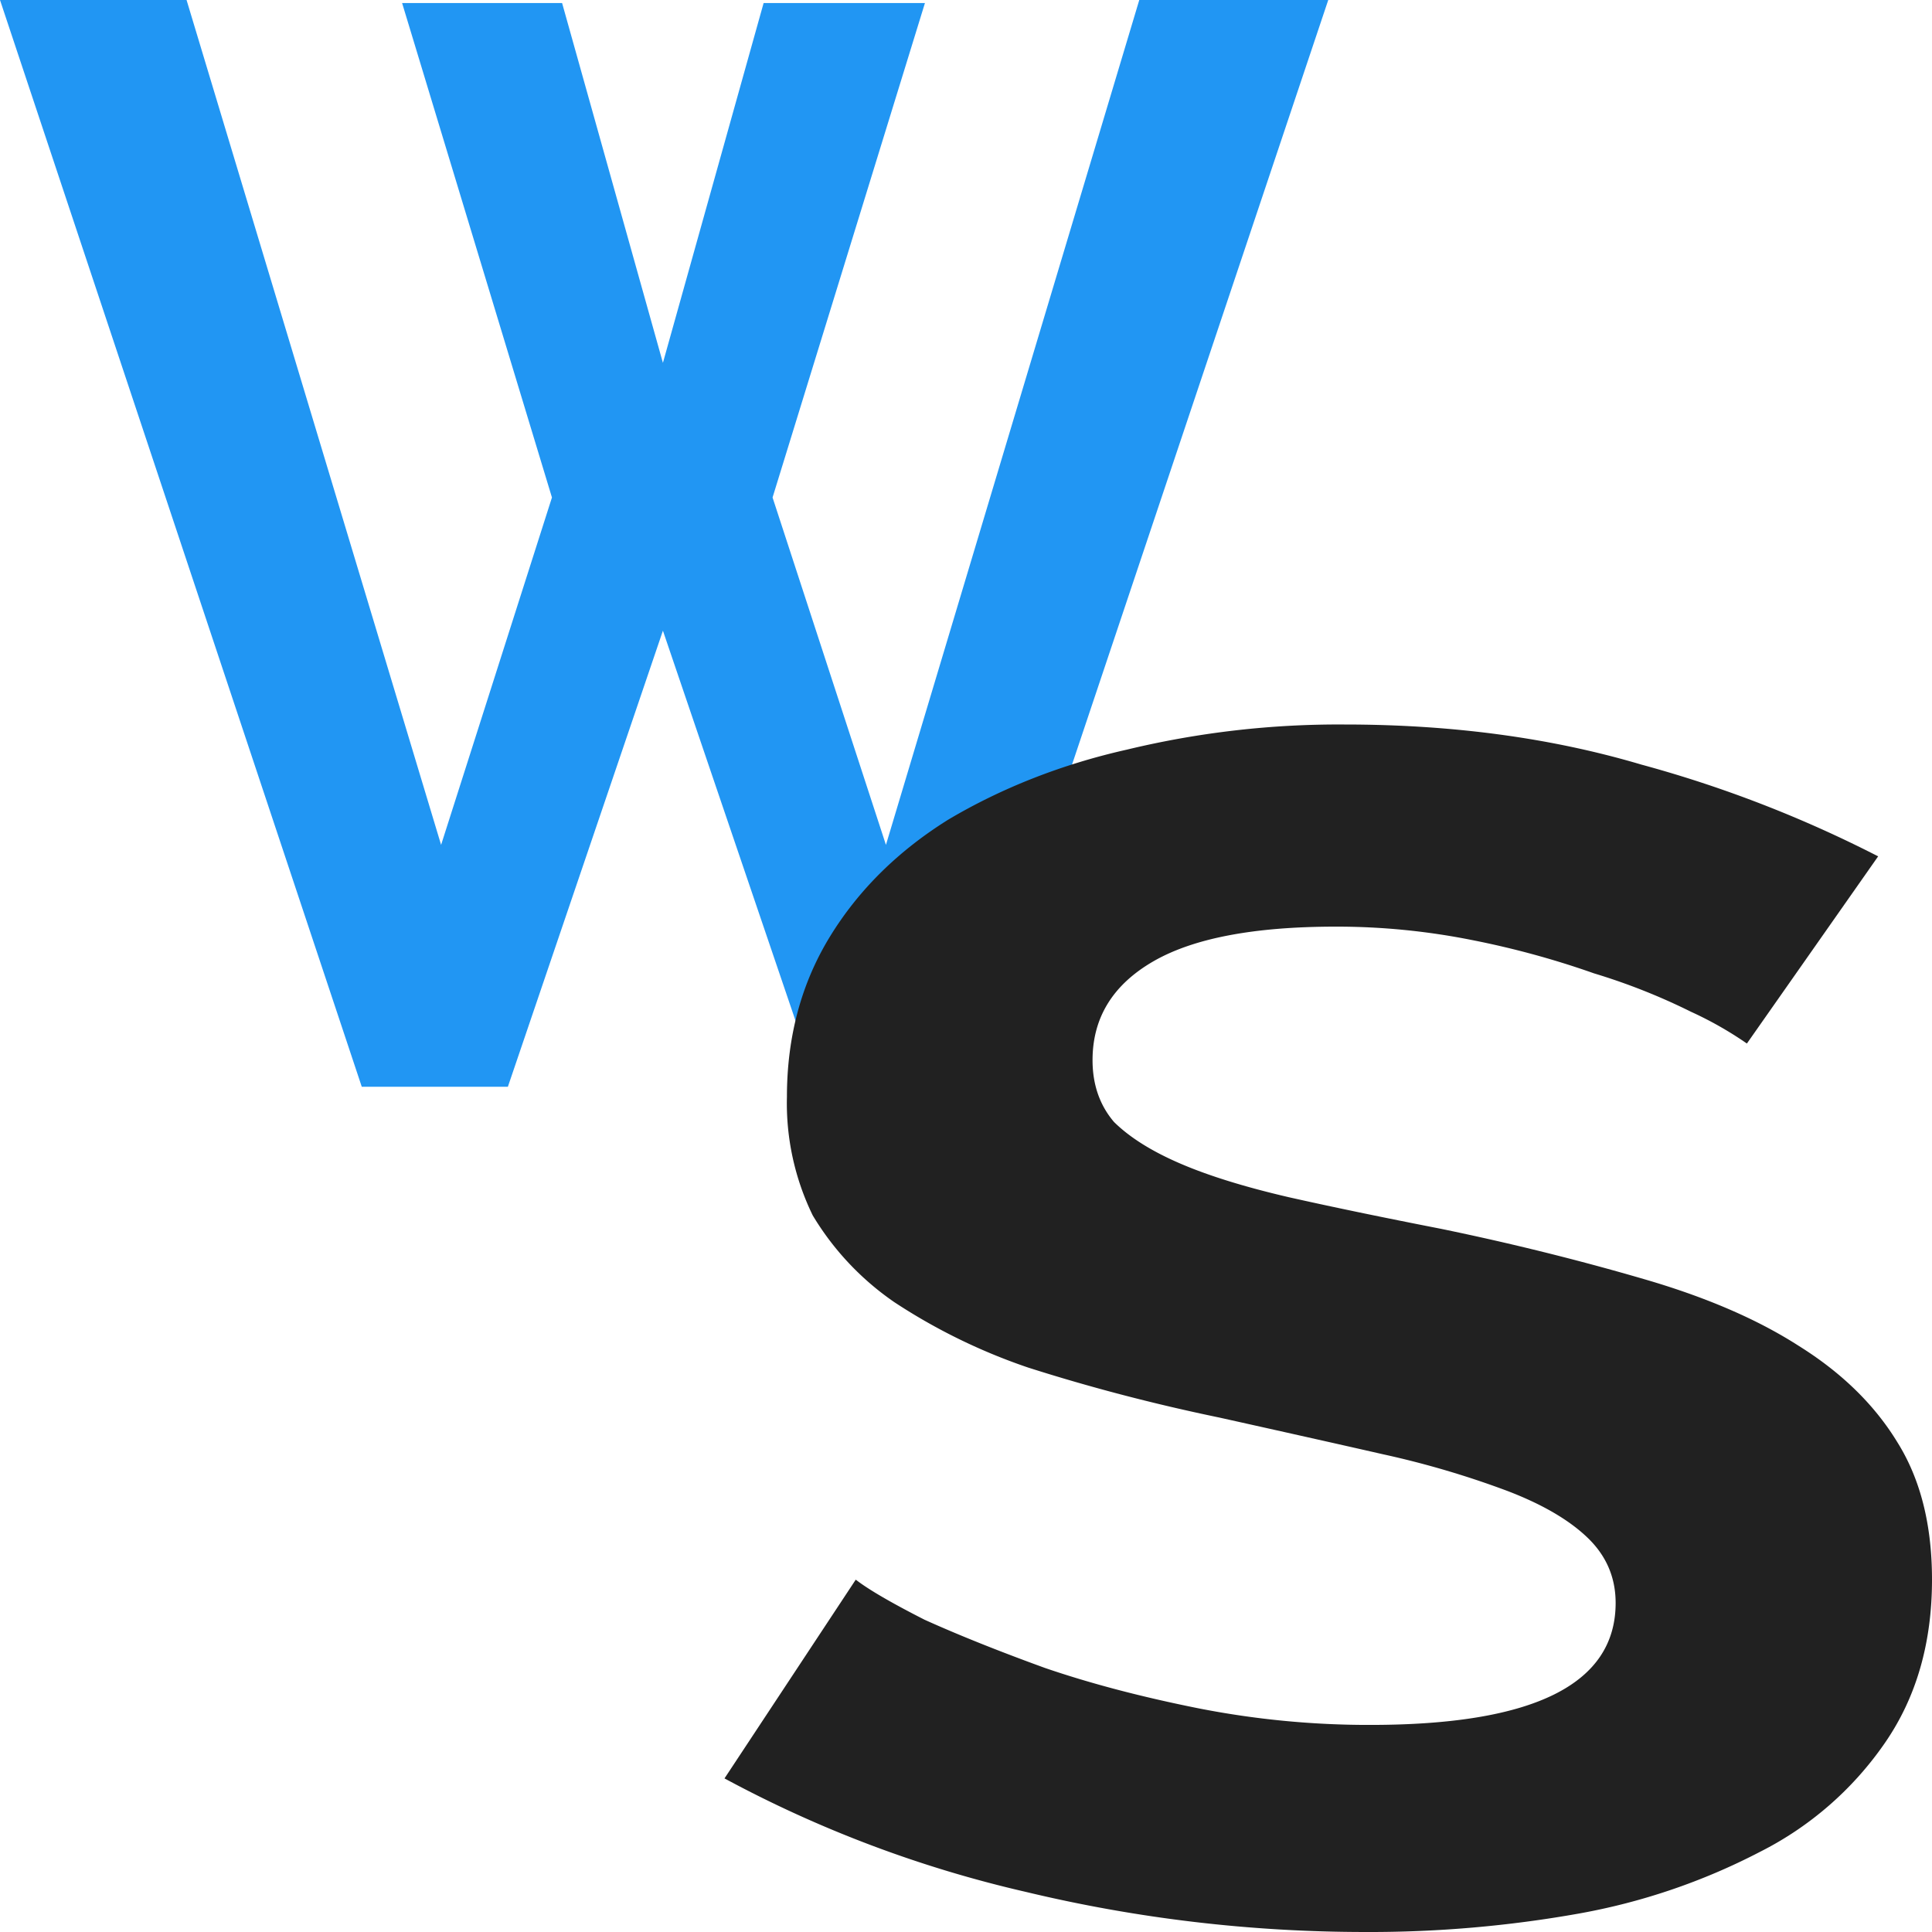 <svg xmlns="http://www.w3.org/2000/svg" viewBox="0 0 16 16" shape-rendering="geometricPrecision" text-rendering="geometricPrecision"><path d="M3.33.025h1.325l.835 2.98.834-2.98H7.66L6.398 4.12l.939 2.877L9.435 0H11L7.984 9h-1.21L5.49 5.223 4.206 9h-1.21L0 0h1.545l2.108 6.997.918-2.877L3.33.025Z" fill="#2196f3"/><path d="M14.467 8.642a3.002 3.002 0 0 0-.463-.263 5.15 5.15 0 0 0-.803-.318 7.223 7.223 0 0 0-1.016-.277 5.705 5.705 0 0 0-1.123-.11c-.677 0-1.182.096-1.515.29s-.499.466-.499.816c0 .203.06.374.178.512.131.129.315.244.553.346s.535.193.891.276c.369.083.79.17 1.266.263.567.117 1.126.255 1.675.415.511.148.94.332 1.284.553.356.222.63.489.82.802.19.305.285.683.285 1.135 0 .525-.13.977-.392 1.355a2.771 2.771 0 0 1-1.034.9 5.25 5.25 0 0 1-1.497.51 9.867 9.867 0 0 1-1.765.153c-.95 0-1.89-.11-2.816-.332A9.934 9.934 0 0 1 6 14.728l1.087-1.646c.107.083.297.193.57.332.286.129.619.262.999.4.38.13.802.24 1.266.333.466.092.945.139 1.426.138 1.354 0 2.032-.337 2.032-1.01 0-.212-.078-.392-.232-.54s-.374-.276-.66-.386a7.528 7.528 0 0 0-1.033-.305c-.404-.092-.856-.193-1.355-.304-.54-.112-1.07-.25-1.587-.415a4.847 4.847 0 0 1-1.105-.54 2.32 2.32 0 0 1-.677-.719 2.117 2.117 0 0 1-.214-.982c0-.497.119-.94.356-1.327s.565-.71.98-.969c.443-.263.945-.46 1.48-.58a7.476 7.476 0 0 1 1.8-.208c.892 0 1.712.11 2.46.332a10.09 10.09 0 0 1 1.961.76l-1.087 1.55Zm4.125 0" fill="#212121"/></svg>
